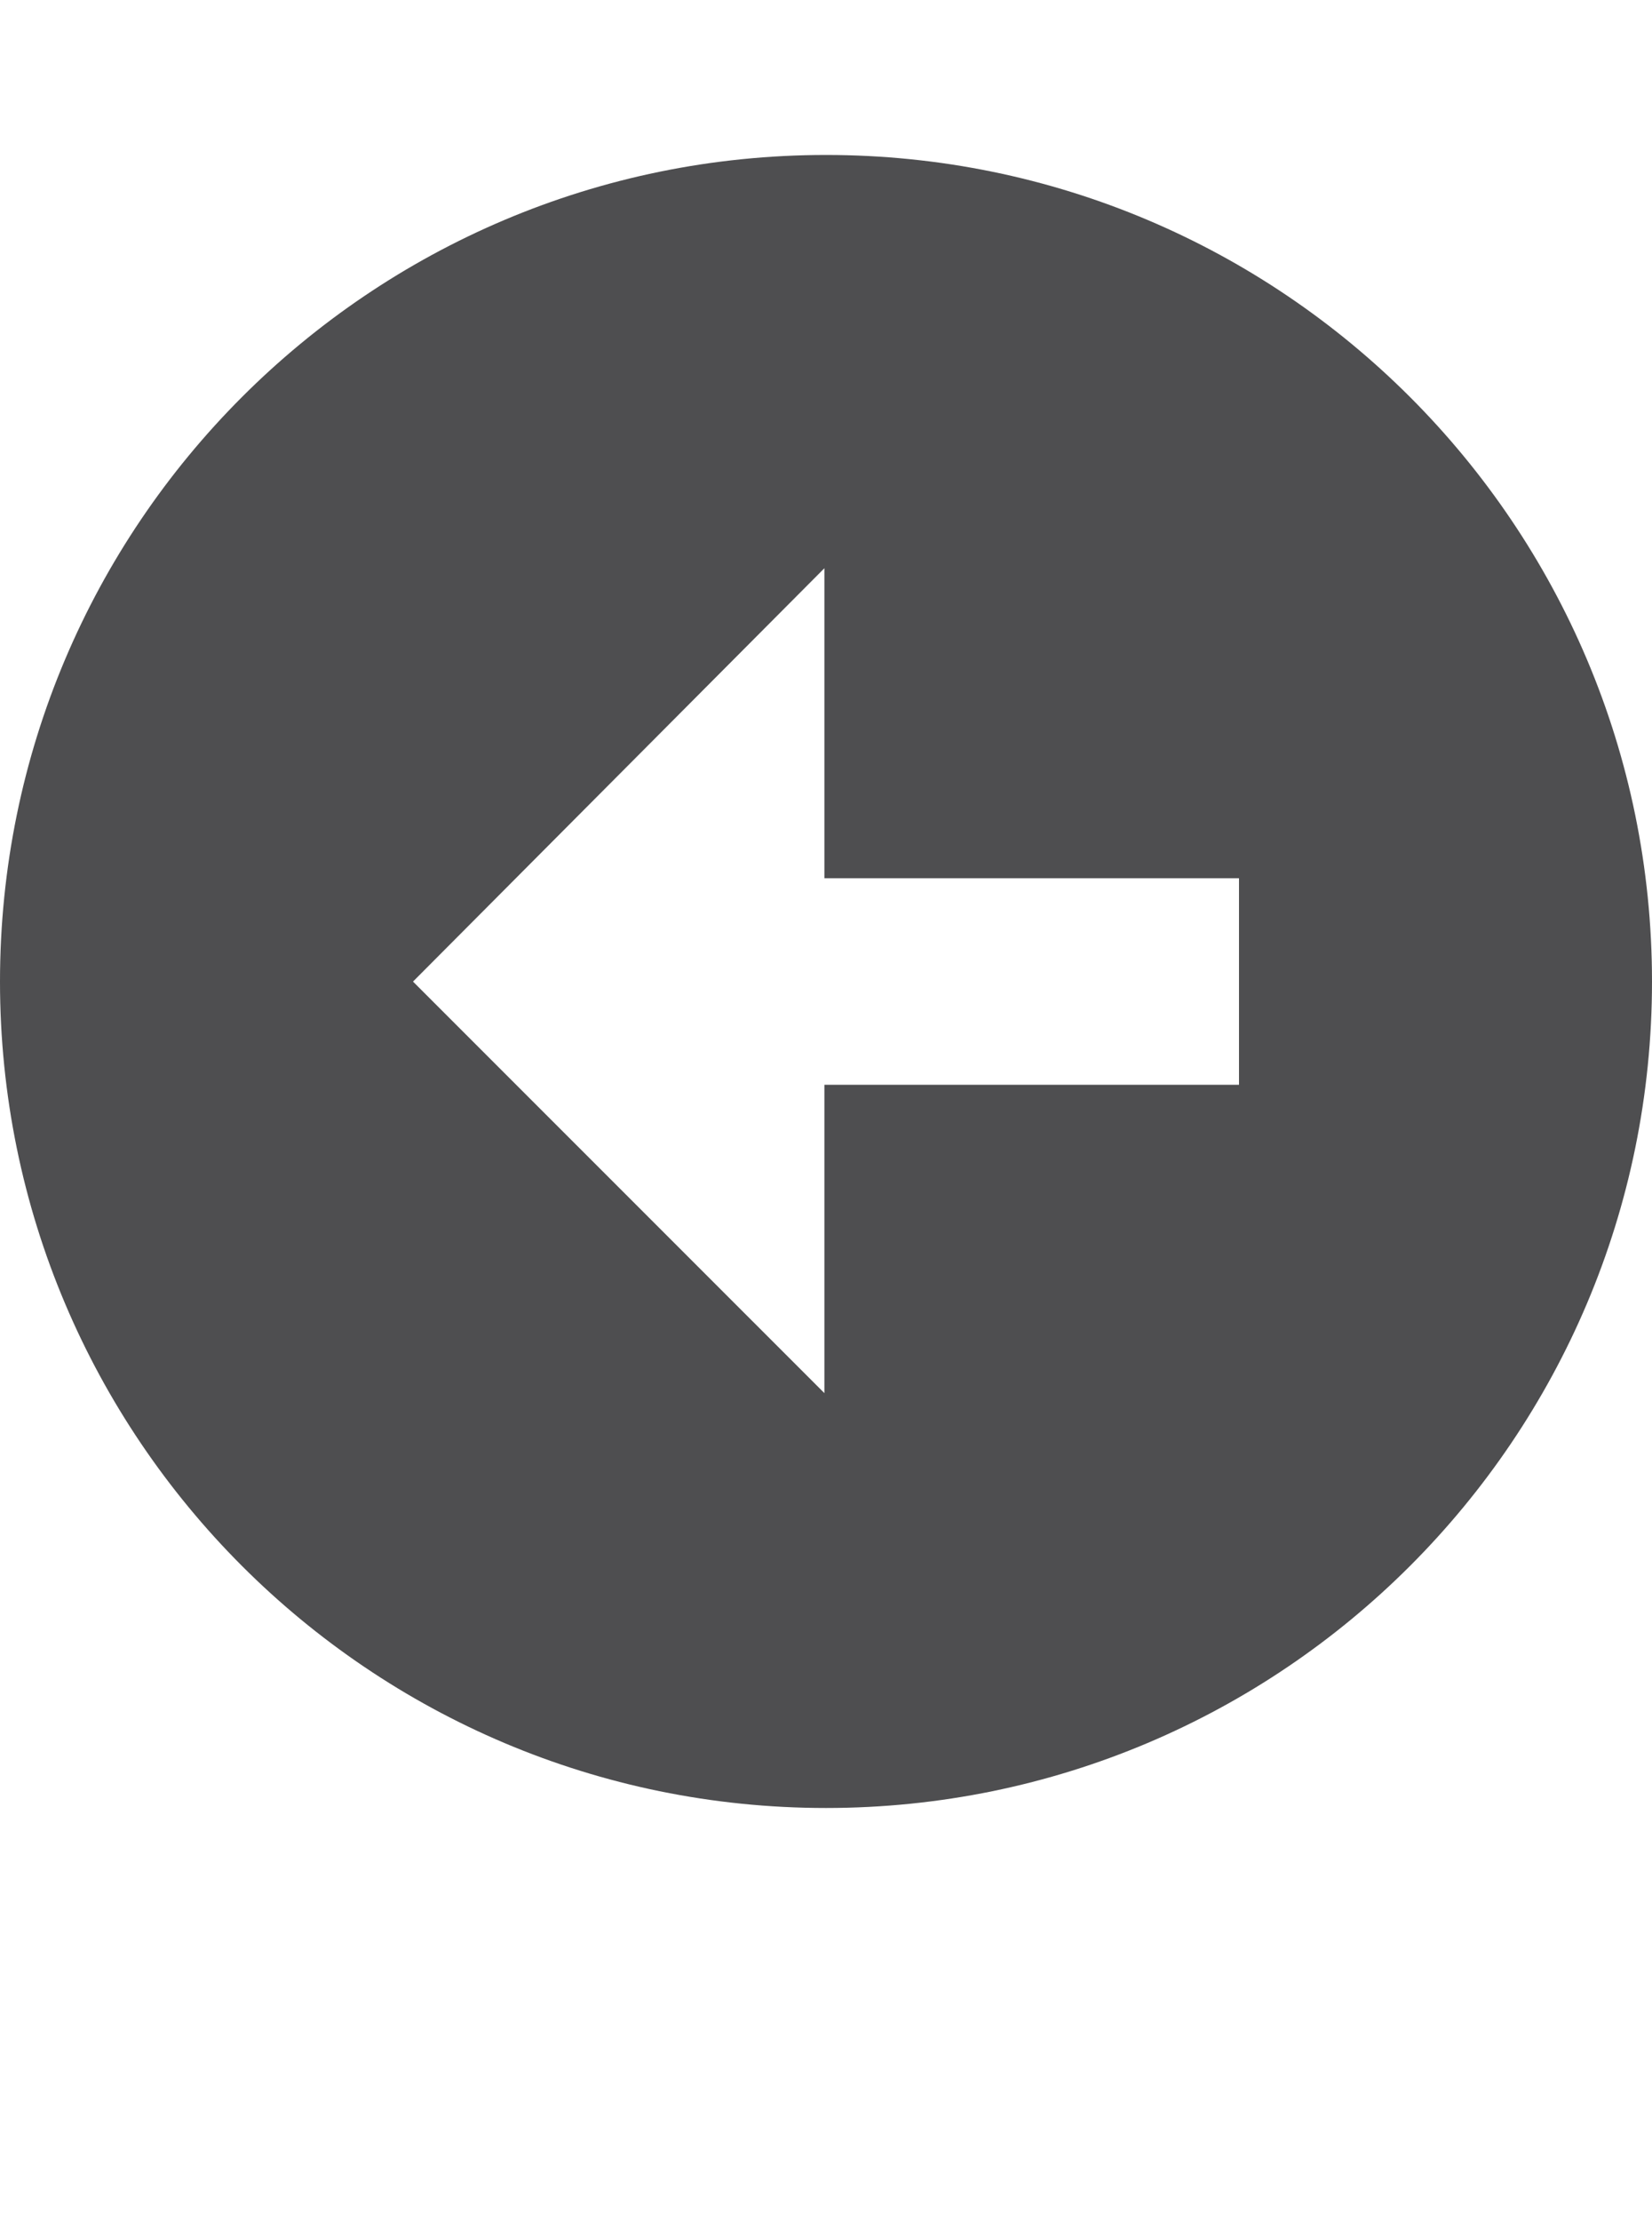 <?xml version="1.0" encoding="iso-8859-1"?>
<!-- Generator: Adobe Illustrator 15.1.0, SVG Export Plug-In . SVG Version: 6.00 Build 0)  -->
<!DOCTYPE svg PUBLIC "-//W3C//DTD SVG 1.1//EN" "http://www.w3.org/Graphics/SVG/1.1/DTD/svg11.dtd">
<svg version="1.1" id="Layer_1" xmlns="http://www.w3.org/2000/svg" xmlns:xlink="http://www.w3.org/1999/xlink" x="0px" y="0px"
	 width="32px" height="43px" viewBox="0 0 32 43" style="enable-background:new 0 0 32 43;" xml:space="preserve">
<path style="fill:#4E4E50;" d="M16,35c8.836,0,16-7.164,16-15.998C32,10.164,24.836,3,16,3S0,10.164,0,19.002
	C0,27.836,7.164,35,16,35z M15.969,11v6.002H24V21h-8.031v5.969L8,19.002L15.969,11z"/>
</svg>
